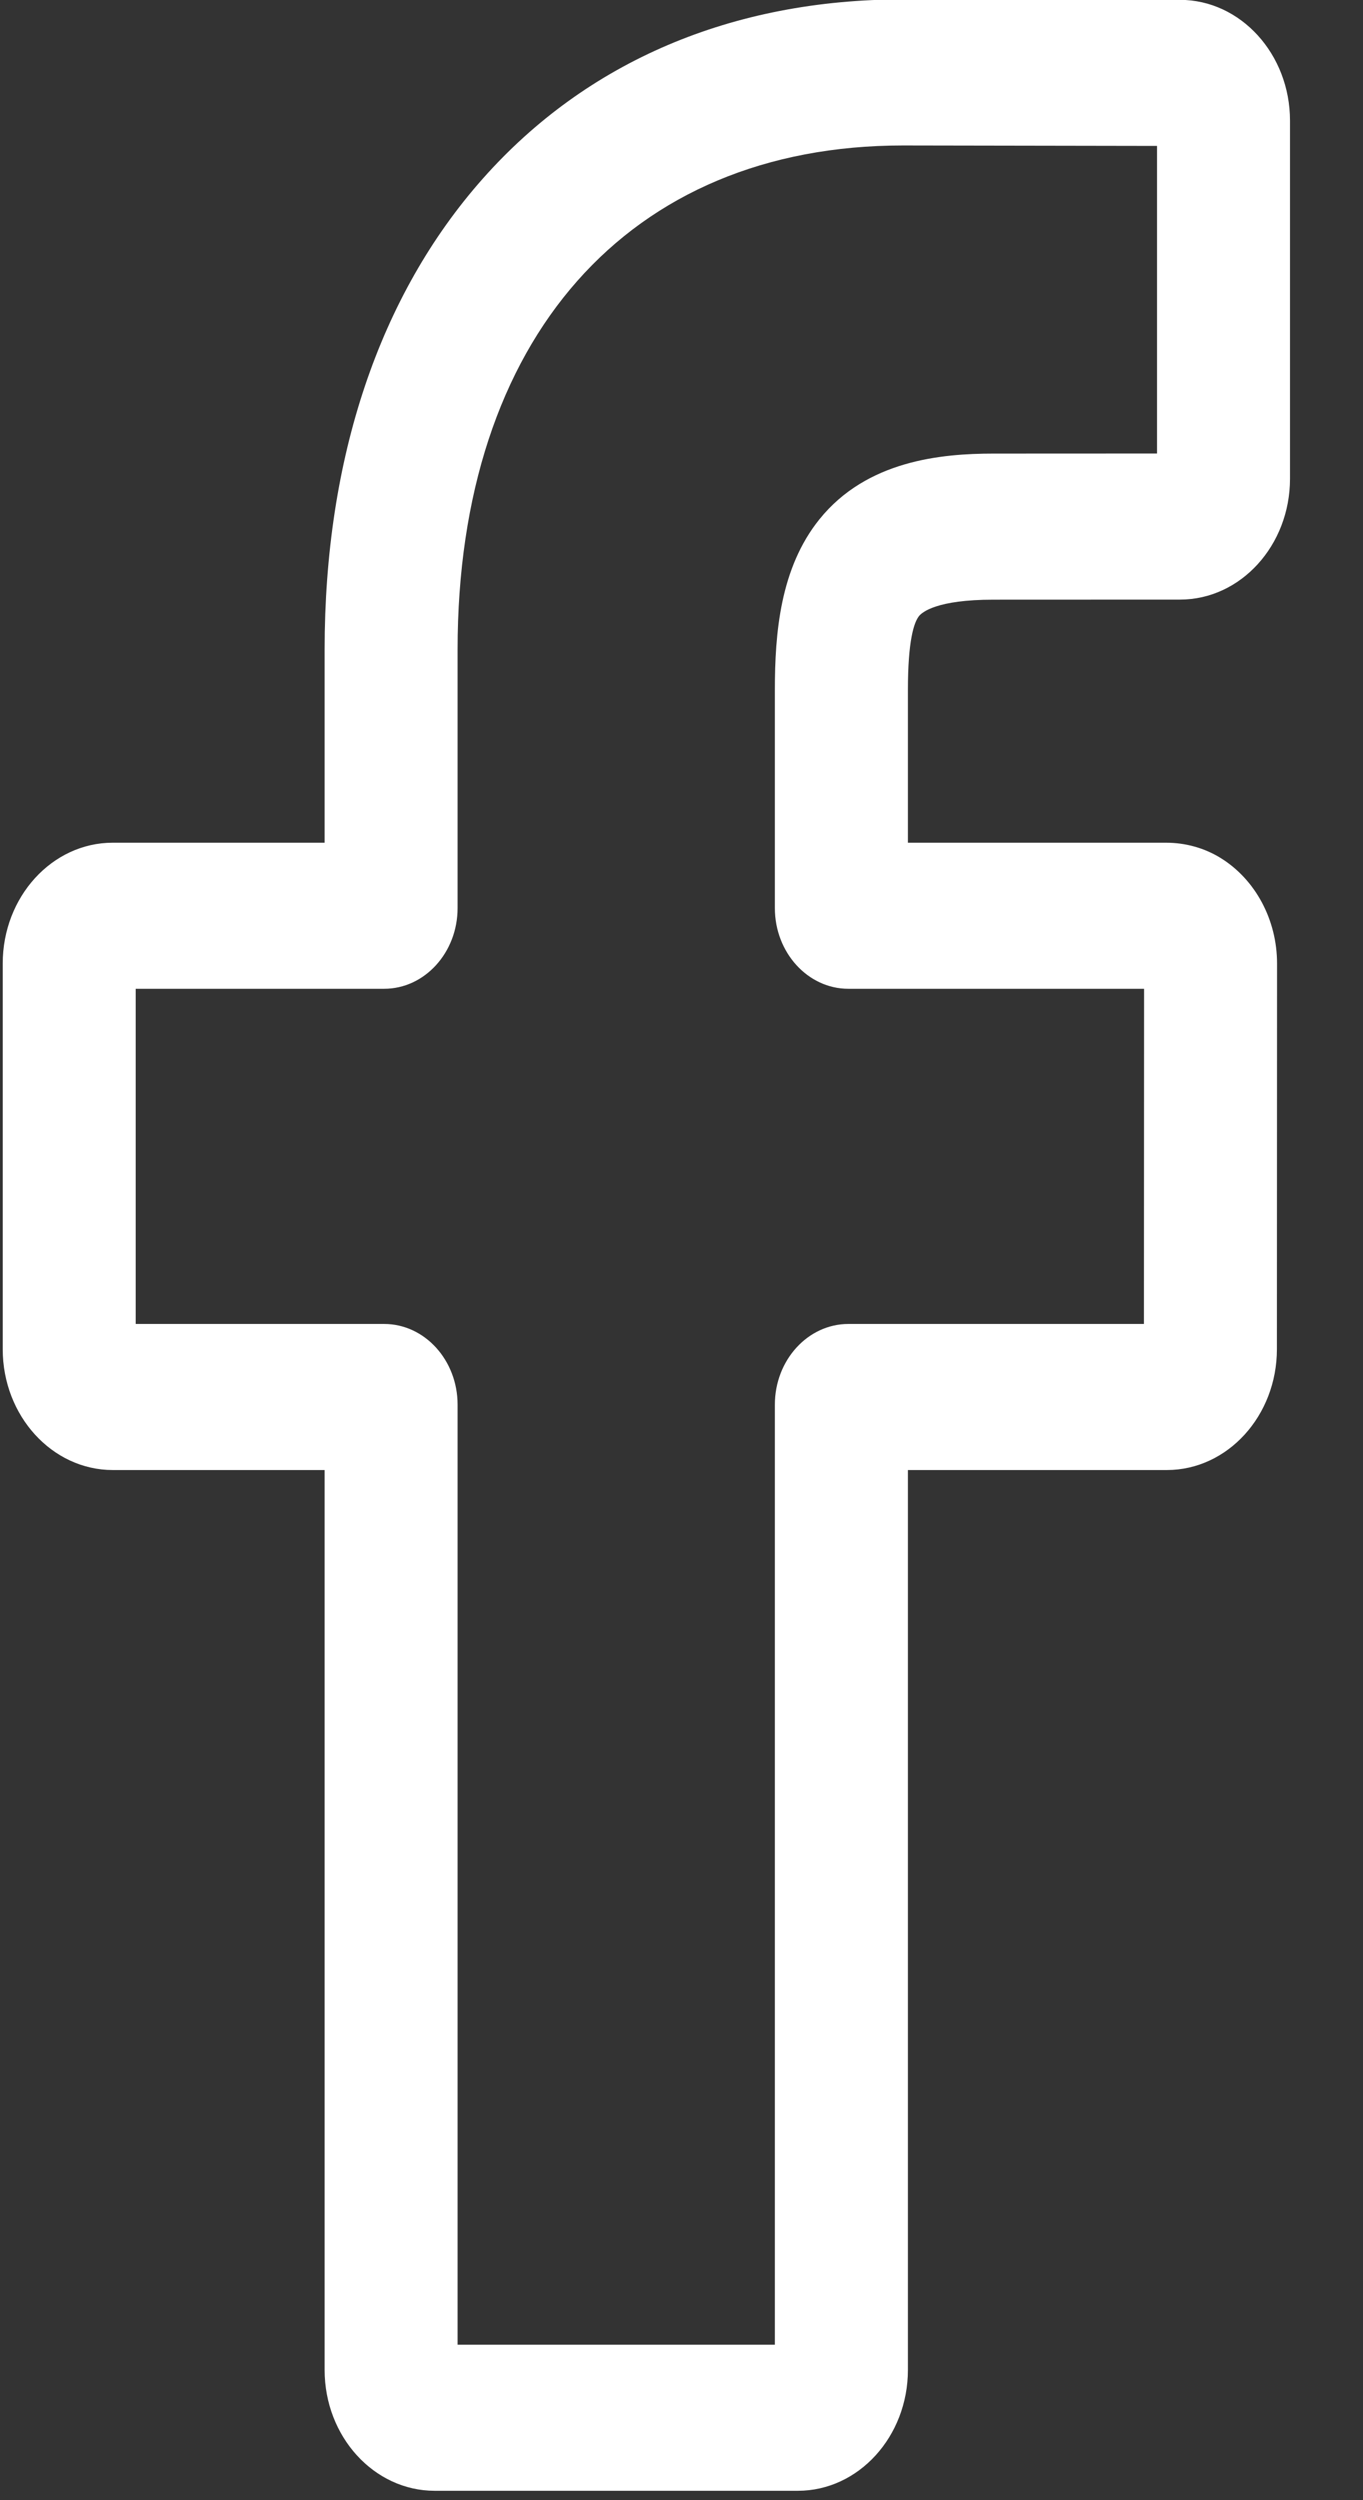 <svg width="18" height="33" viewBox="0 0 18 33" fill="none" xmlns="http://www.w3.org/2000/svg">
<rect x="0" y="0" width="18" height="33" fill="#333333" stroke="none"/>
<path d="M10.537 32.876H5.74C4.939 32.876 4.287 32.16 4.287 31.281V19.403H1.489C0.688 19.403 0.036 18.687 0.036 17.808V12.718C0.036 11.838 0.688 11.123 1.489 11.123H4.287V8.574C4.287 6.047 5.01 3.897 6.377 2.357C7.75 0.809 9.67 -0.008 11.928 -0.008L15.585 -0.002C16.385 -0 17.036 0.715 17.036 1.593V6.319C17.036 7.199 16.384 7.914 15.584 7.914L13.12 7.915C12.369 7.915 12.178 8.081 12.137 8.131C12.07 8.215 11.99 8.453 11.99 9.109V11.123H15.398C15.655 11.123 15.904 11.192 16.117 11.323C16.578 11.606 16.865 12.14 16.865 12.718L16.863 17.808C16.863 18.687 16.211 19.403 15.41 19.403H11.99V31.281C11.99 32.16 11.338 32.876 10.537 32.876ZM6.043 30.948H10.233V18.54C10.233 17.953 10.669 17.475 11.204 17.475H15.107L15.109 13.051H11.203C10.669 13.051 10.233 12.573 10.233 11.986V9.109C10.233 8.356 10.303 7.499 10.821 6.855C11.447 6.077 12.433 5.987 13.12 5.987L15.28 5.986V1.926L11.926 1.92C8.298 1.92 6.043 4.47 6.043 8.574V11.986C6.043 12.573 5.608 13.051 5.073 13.051H1.792V17.475H5.073C5.608 17.475 6.043 17.953 6.043 18.54V30.948ZM15.582 1.926H15.582H15.582Z" fill="white"/>
</svg>
